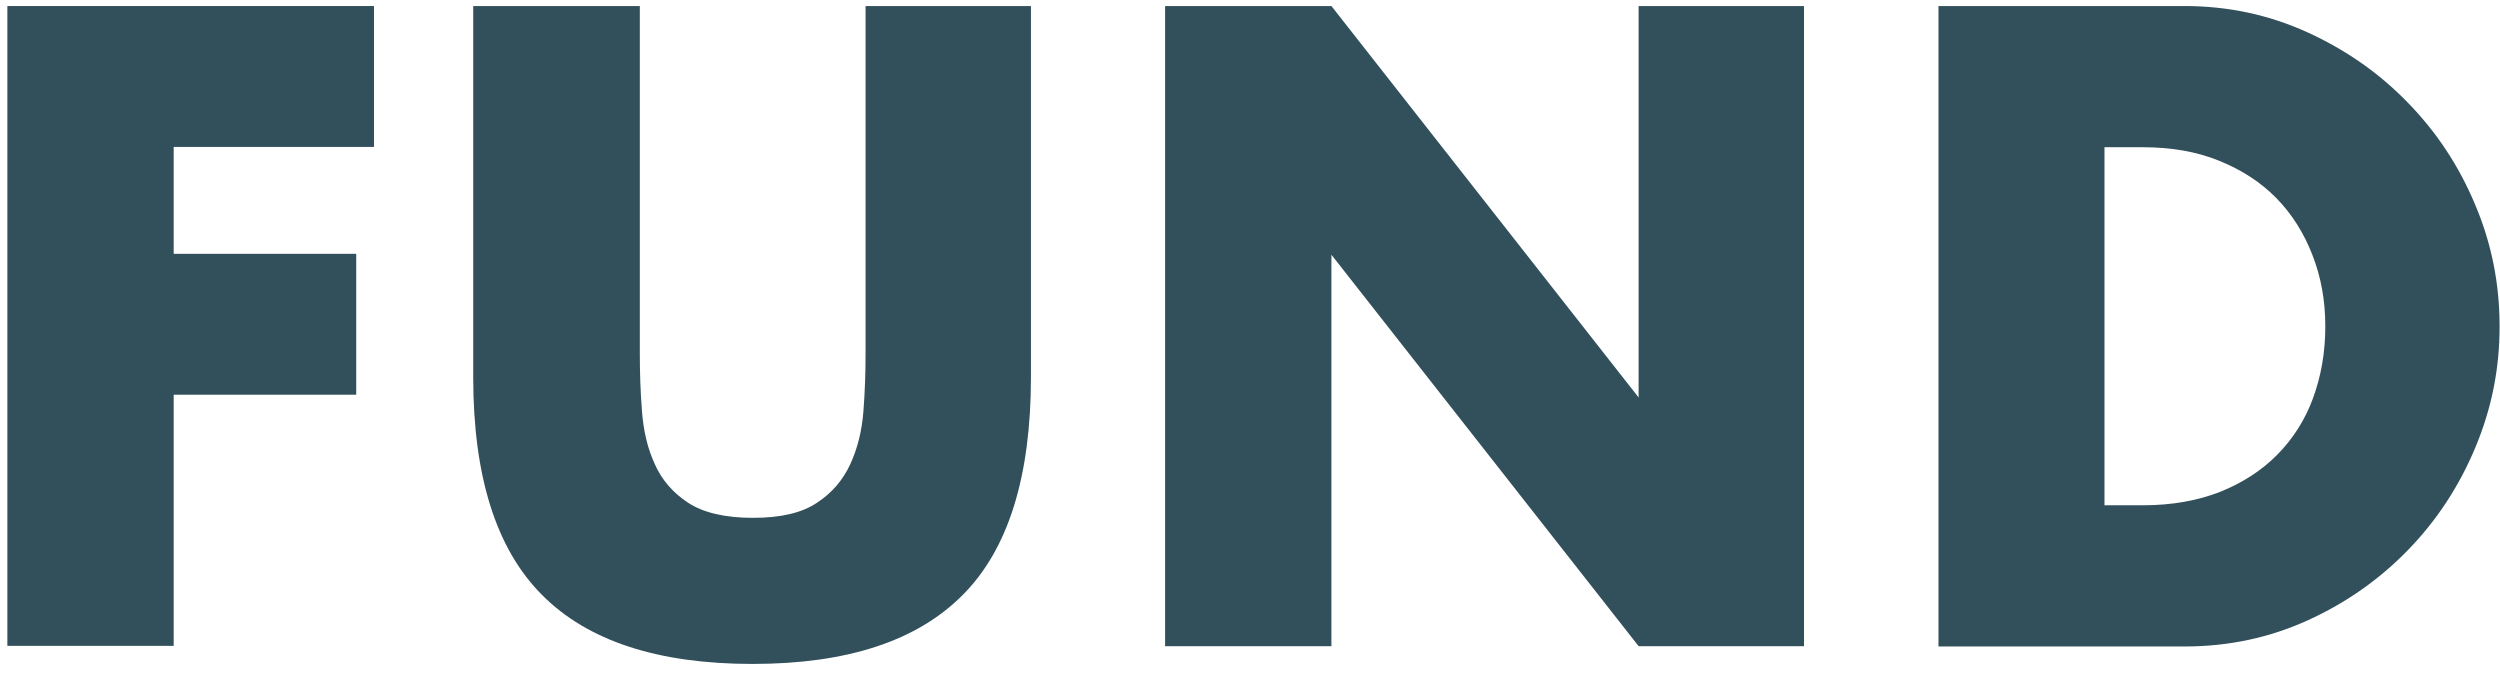 <svg width="171" height="46" viewBox="0 0 171 46" fill="none" xmlns="http://www.w3.org/2000/svg">
<path d="M25.581 10.05H11.88V17.361H24.366V26.998H11.88V44.177H0.504V0.413H25.581V10.05Z" fill="#32505B"/>
<path d="M43.764 0.413V24.212C43.764 25.489 43.806 26.788 43.911 28.129C44.016 29.47 44.288 30.664 44.791 31.753C45.273 32.843 46.048 33.723 47.074 34.393C48.101 35.063 49.588 35.42 51.495 35.42C53.401 35.42 54.847 35.084 55.873 34.393C56.9 33.723 57.654 32.843 58.157 31.753C58.66 30.664 58.953 29.47 59.058 28.129C59.162 26.788 59.204 25.489 59.204 24.212V0.413H70.517V25.783C70.517 32.592 68.967 37.578 65.845 40.699C62.724 43.842 57.947 45.413 51.474 45.413C45 45.413 40.203 43.842 37.081 40.699C33.939 37.557 32.368 32.592 32.368 25.783V0.413H43.743H43.764Z" fill="#32505B"/>
<path d="M79.693 44.198V0.413H91.069L112.081 27.186V0.413H123.394V44.198H112.081L91.069 17.424V44.198H79.693Z" fill="#32505B"/>
<path d="M132.592 0.413H149.435C152.41 0.413 155.217 1.02 157.836 2.214C160.455 3.409 162.738 5.001 164.687 7.012C166.635 9.002 168.185 11.328 169.296 13.988C170.427 16.649 170.972 19.414 170.972 22.326C170.972 25.238 170.427 27.941 169.317 30.601C168.206 33.262 166.677 35.587 164.729 37.599C162.78 39.61 160.497 41.223 157.878 42.417C155.259 43.611 152.452 44.219 149.435 44.219H132.592V0.413ZM143.967 34.561H146.586C148.555 34.561 150.315 34.246 151.866 33.639C153.416 33.011 154.715 32.172 155.783 31.083C156.852 29.994 157.669 28.716 158.213 27.228C158.758 25.741 159.051 24.107 159.051 22.326C159.051 20.545 158.758 18.953 158.171 17.445C157.585 15.937 156.768 14.638 155.699 13.548C154.631 12.459 153.332 11.621 151.782 10.992C150.231 10.364 148.493 10.07 146.565 10.07H143.947V34.582L143.967 34.561Z" fill="#32505B"/>
</svg>
